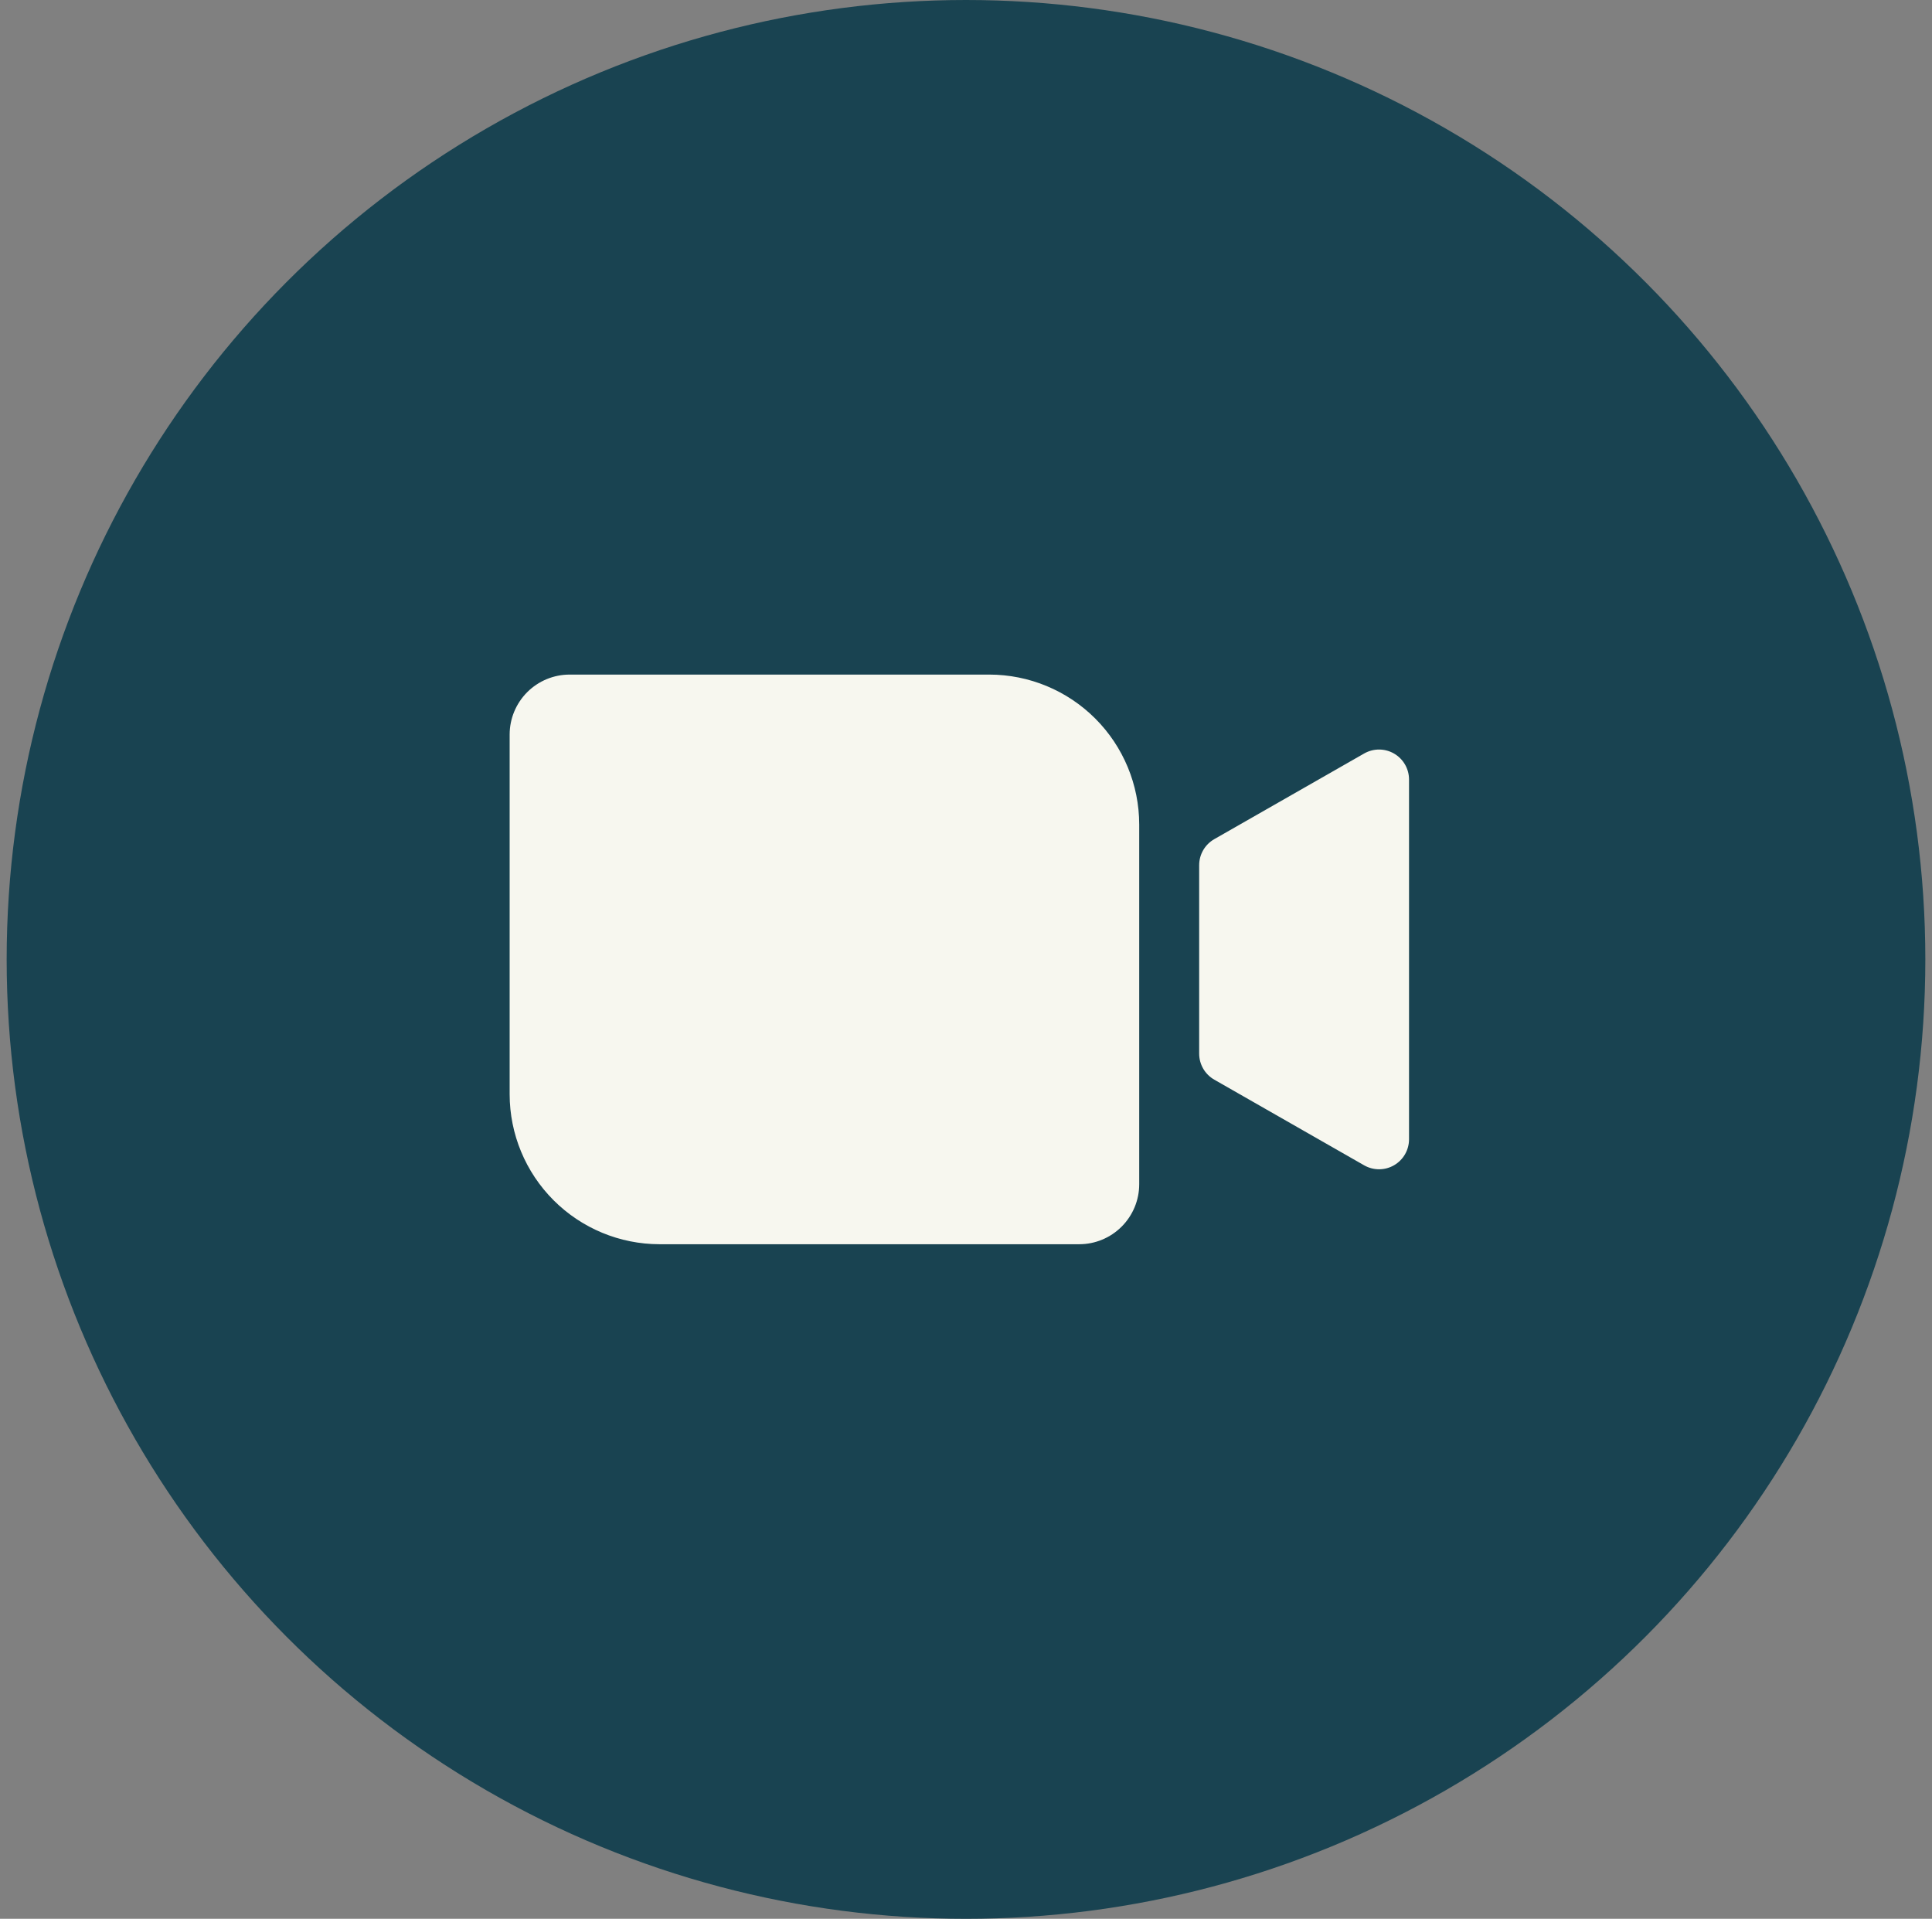 <svg width="145" height="144" viewBox="0 0 145 144" fill="none" xmlns="http://www.w3.org/2000/svg">
<rect x="0" y="0" width="145" height="144" fill="#808080" stroke="none"/>
<circle cx="72.5" cy="72" r="72" fill="#194351"/>
<path d="M85.5 61.875V88.875C85.499 90.068 85.024 91.212 84.18 92.055C83.337 92.899 82.193 93.374 81 93.375H49.5C46.517 93.372 43.658 92.185 41.549 90.076C39.44 87.967 38.253 85.108 38.25 82.125V55.125C38.251 53.932 38.726 52.788 39.569 51.944C40.413 51.101 41.557 50.626 42.75 50.625H74.25C77.233 50.628 80.092 51.815 82.201 53.924C84.31 56.033 85.497 58.892 85.5 61.875ZM104.629 56.554C104.289 56.356 103.902 56.252 103.508 56.25C103.114 56.249 102.726 56.351 102.384 56.546L91.134 62.975C90.789 63.172 90.503 63.456 90.304 63.799C90.105 64.142 90 64.532 90 64.929V79.071C90 79.468 90.105 79.858 90.304 80.201C90.503 80.544 90.789 80.828 91.134 81.025L102.384 87.454C102.726 87.649 103.114 87.751 103.508 87.75C103.902 87.749 104.289 87.644 104.629 87.446C104.97 87.248 105.253 86.964 105.45 86.623C105.646 86.281 105.75 85.894 105.75 85.5V58.5C105.75 58.106 105.647 57.719 105.45 57.377C105.253 57.036 104.97 56.752 104.629 56.554Z" fill="#F7F7EF"/>
</svg>
